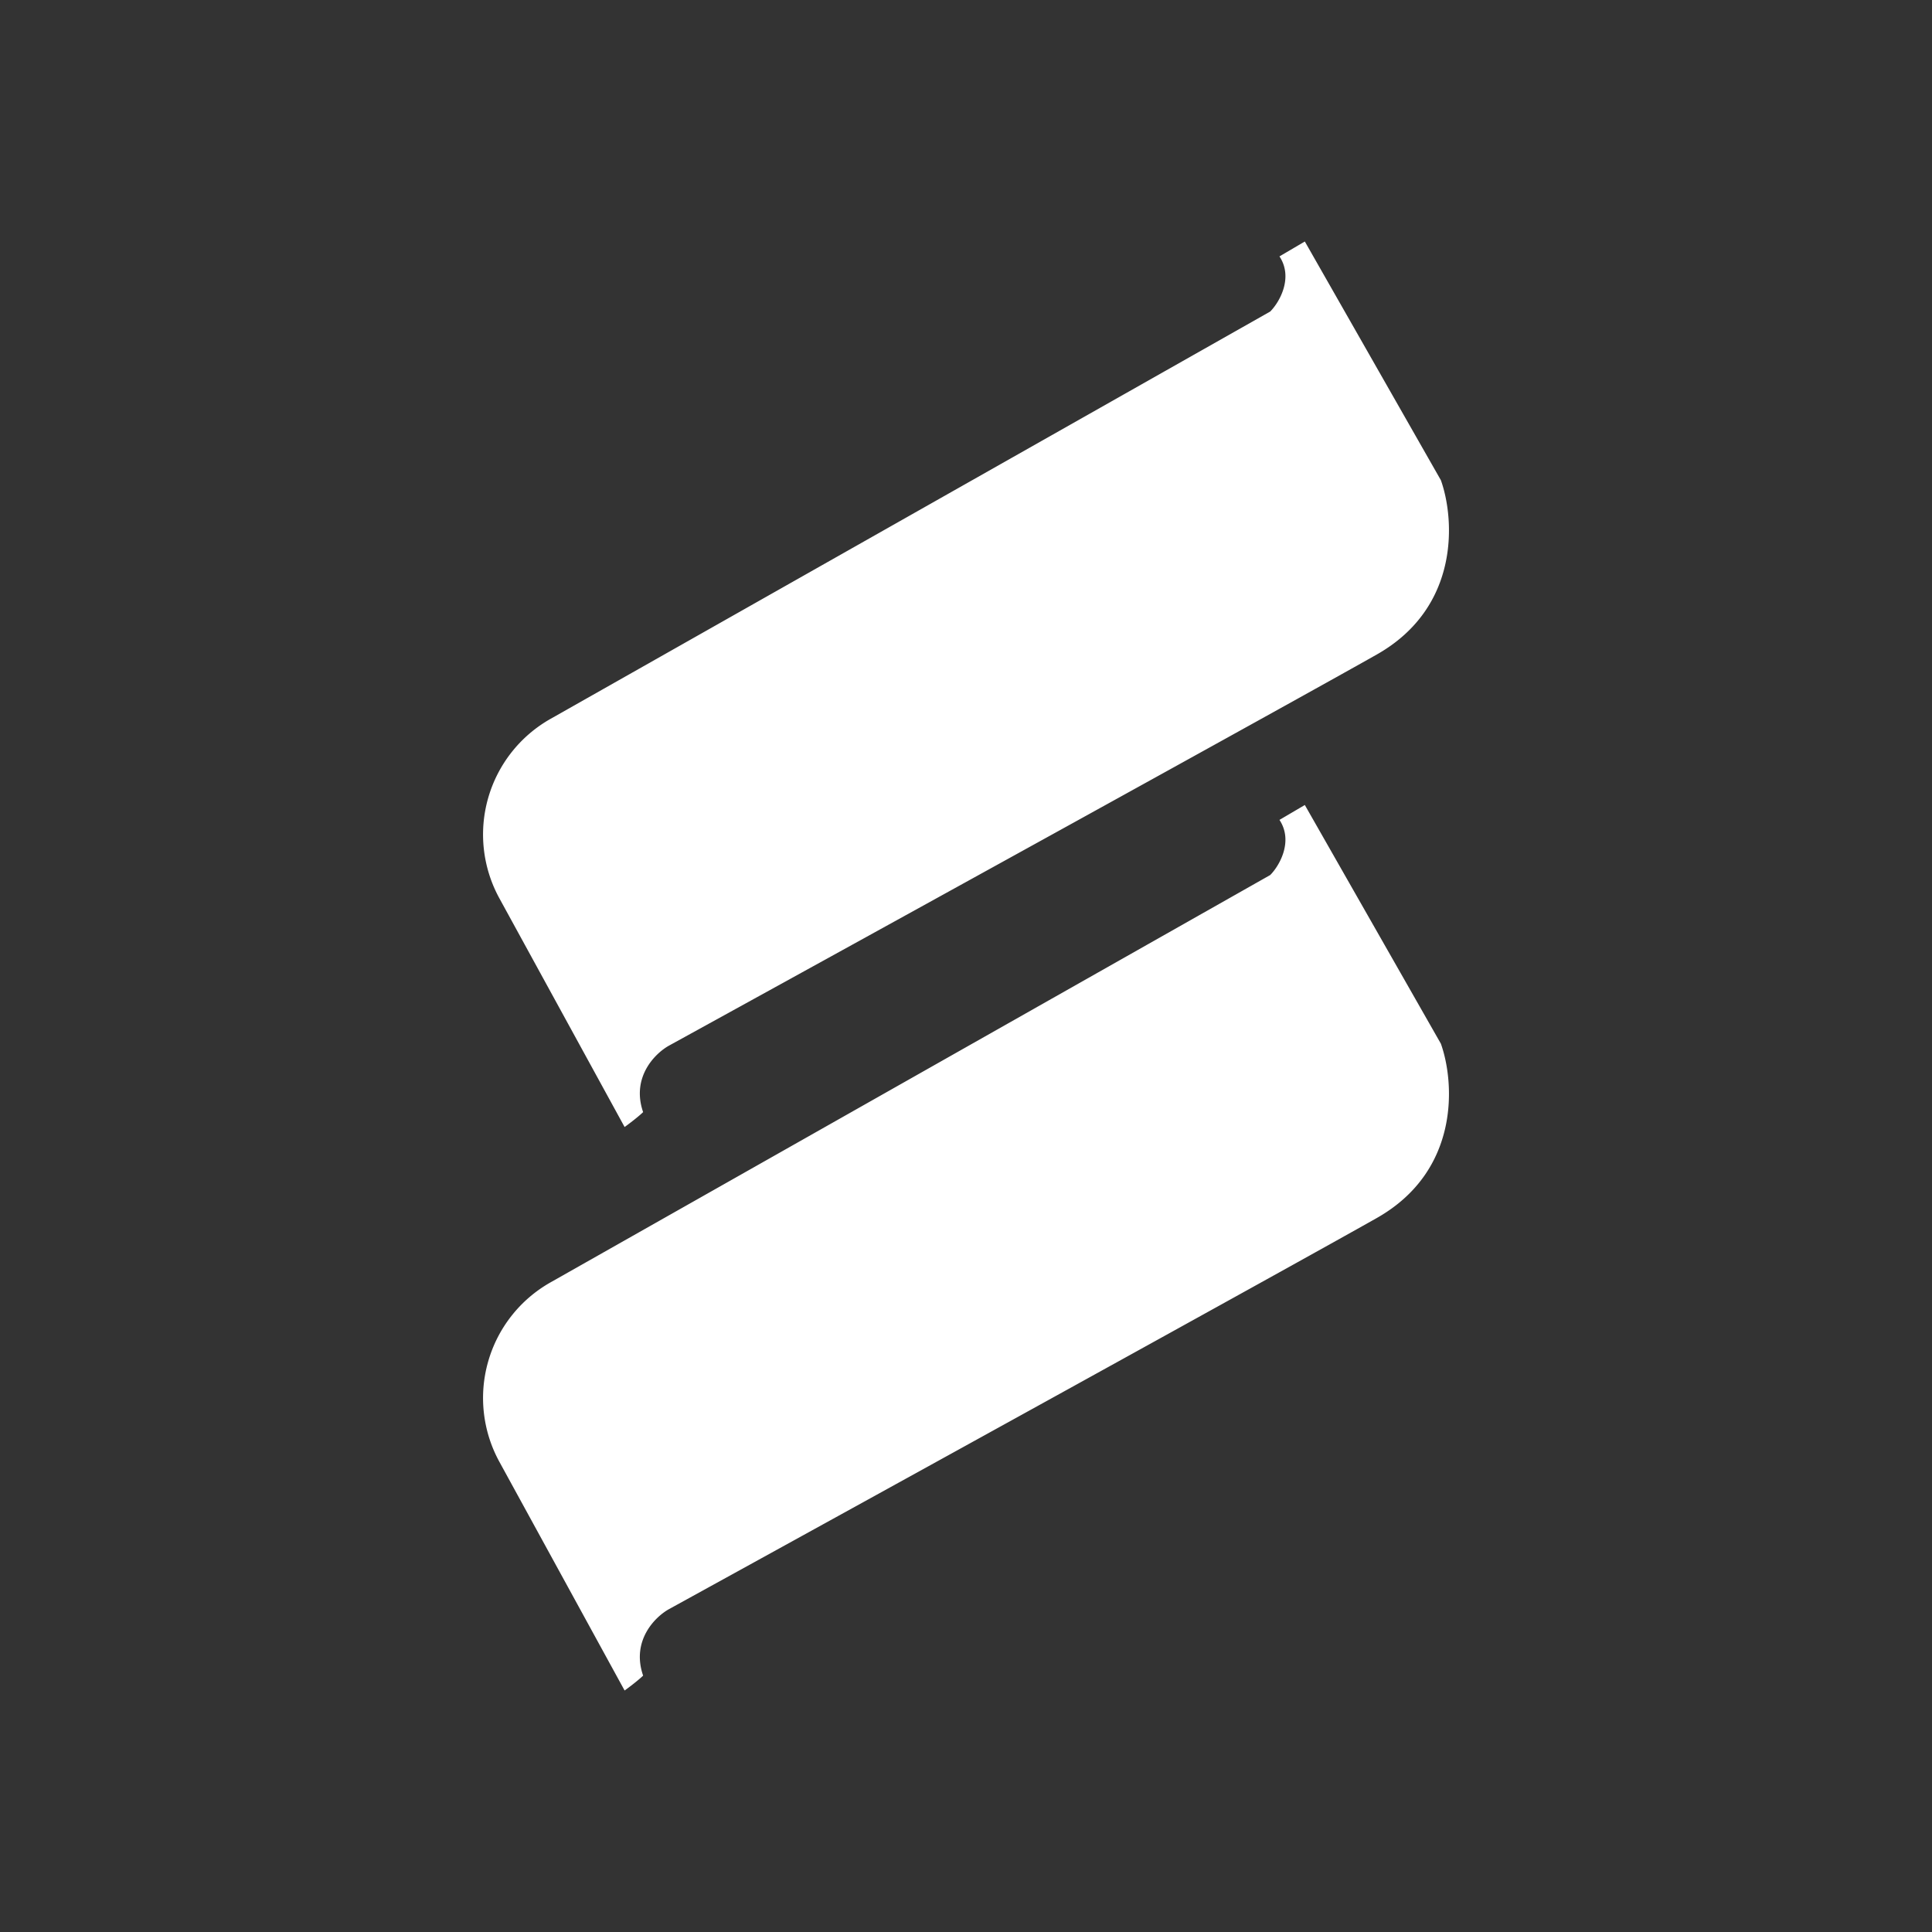 <svg xmlns="http://www.w3.org/2000/svg" width="24" height="24" fill="none" viewBox="0 0 24 24">
    <rect x="0" y="0" width="24" height="24" fill="#333333" stroke="none"/>
    <path fill="#fff" d="m7.759 14-1.555-2.84a1.65 1.65 0 0 1 .635-2.23l8.94-5.06c.115-.115.29-.42.115-.685L16.209 3l1.69 2.965c.17.475.245 1.575-.795 2.165-1.035.585-6.295 3.485-8.795 4.86-.17.095-.47.39-.32.825-.05.05-.18.15-.23.185m0 7-1.555-2.84a1.65 1.65 0 0 1 .635-2.23l8.94-5.06c.115-.115.29-.42.115-.685l.315-.185 1.69 2.965c.17.475.245 1.575-.795 2.165-1.035.585-6.295 3.485-8.795 4.86-.17.095-.47.39-.32.825-.05.05-.18.15-.23.185"/>
</svg>

